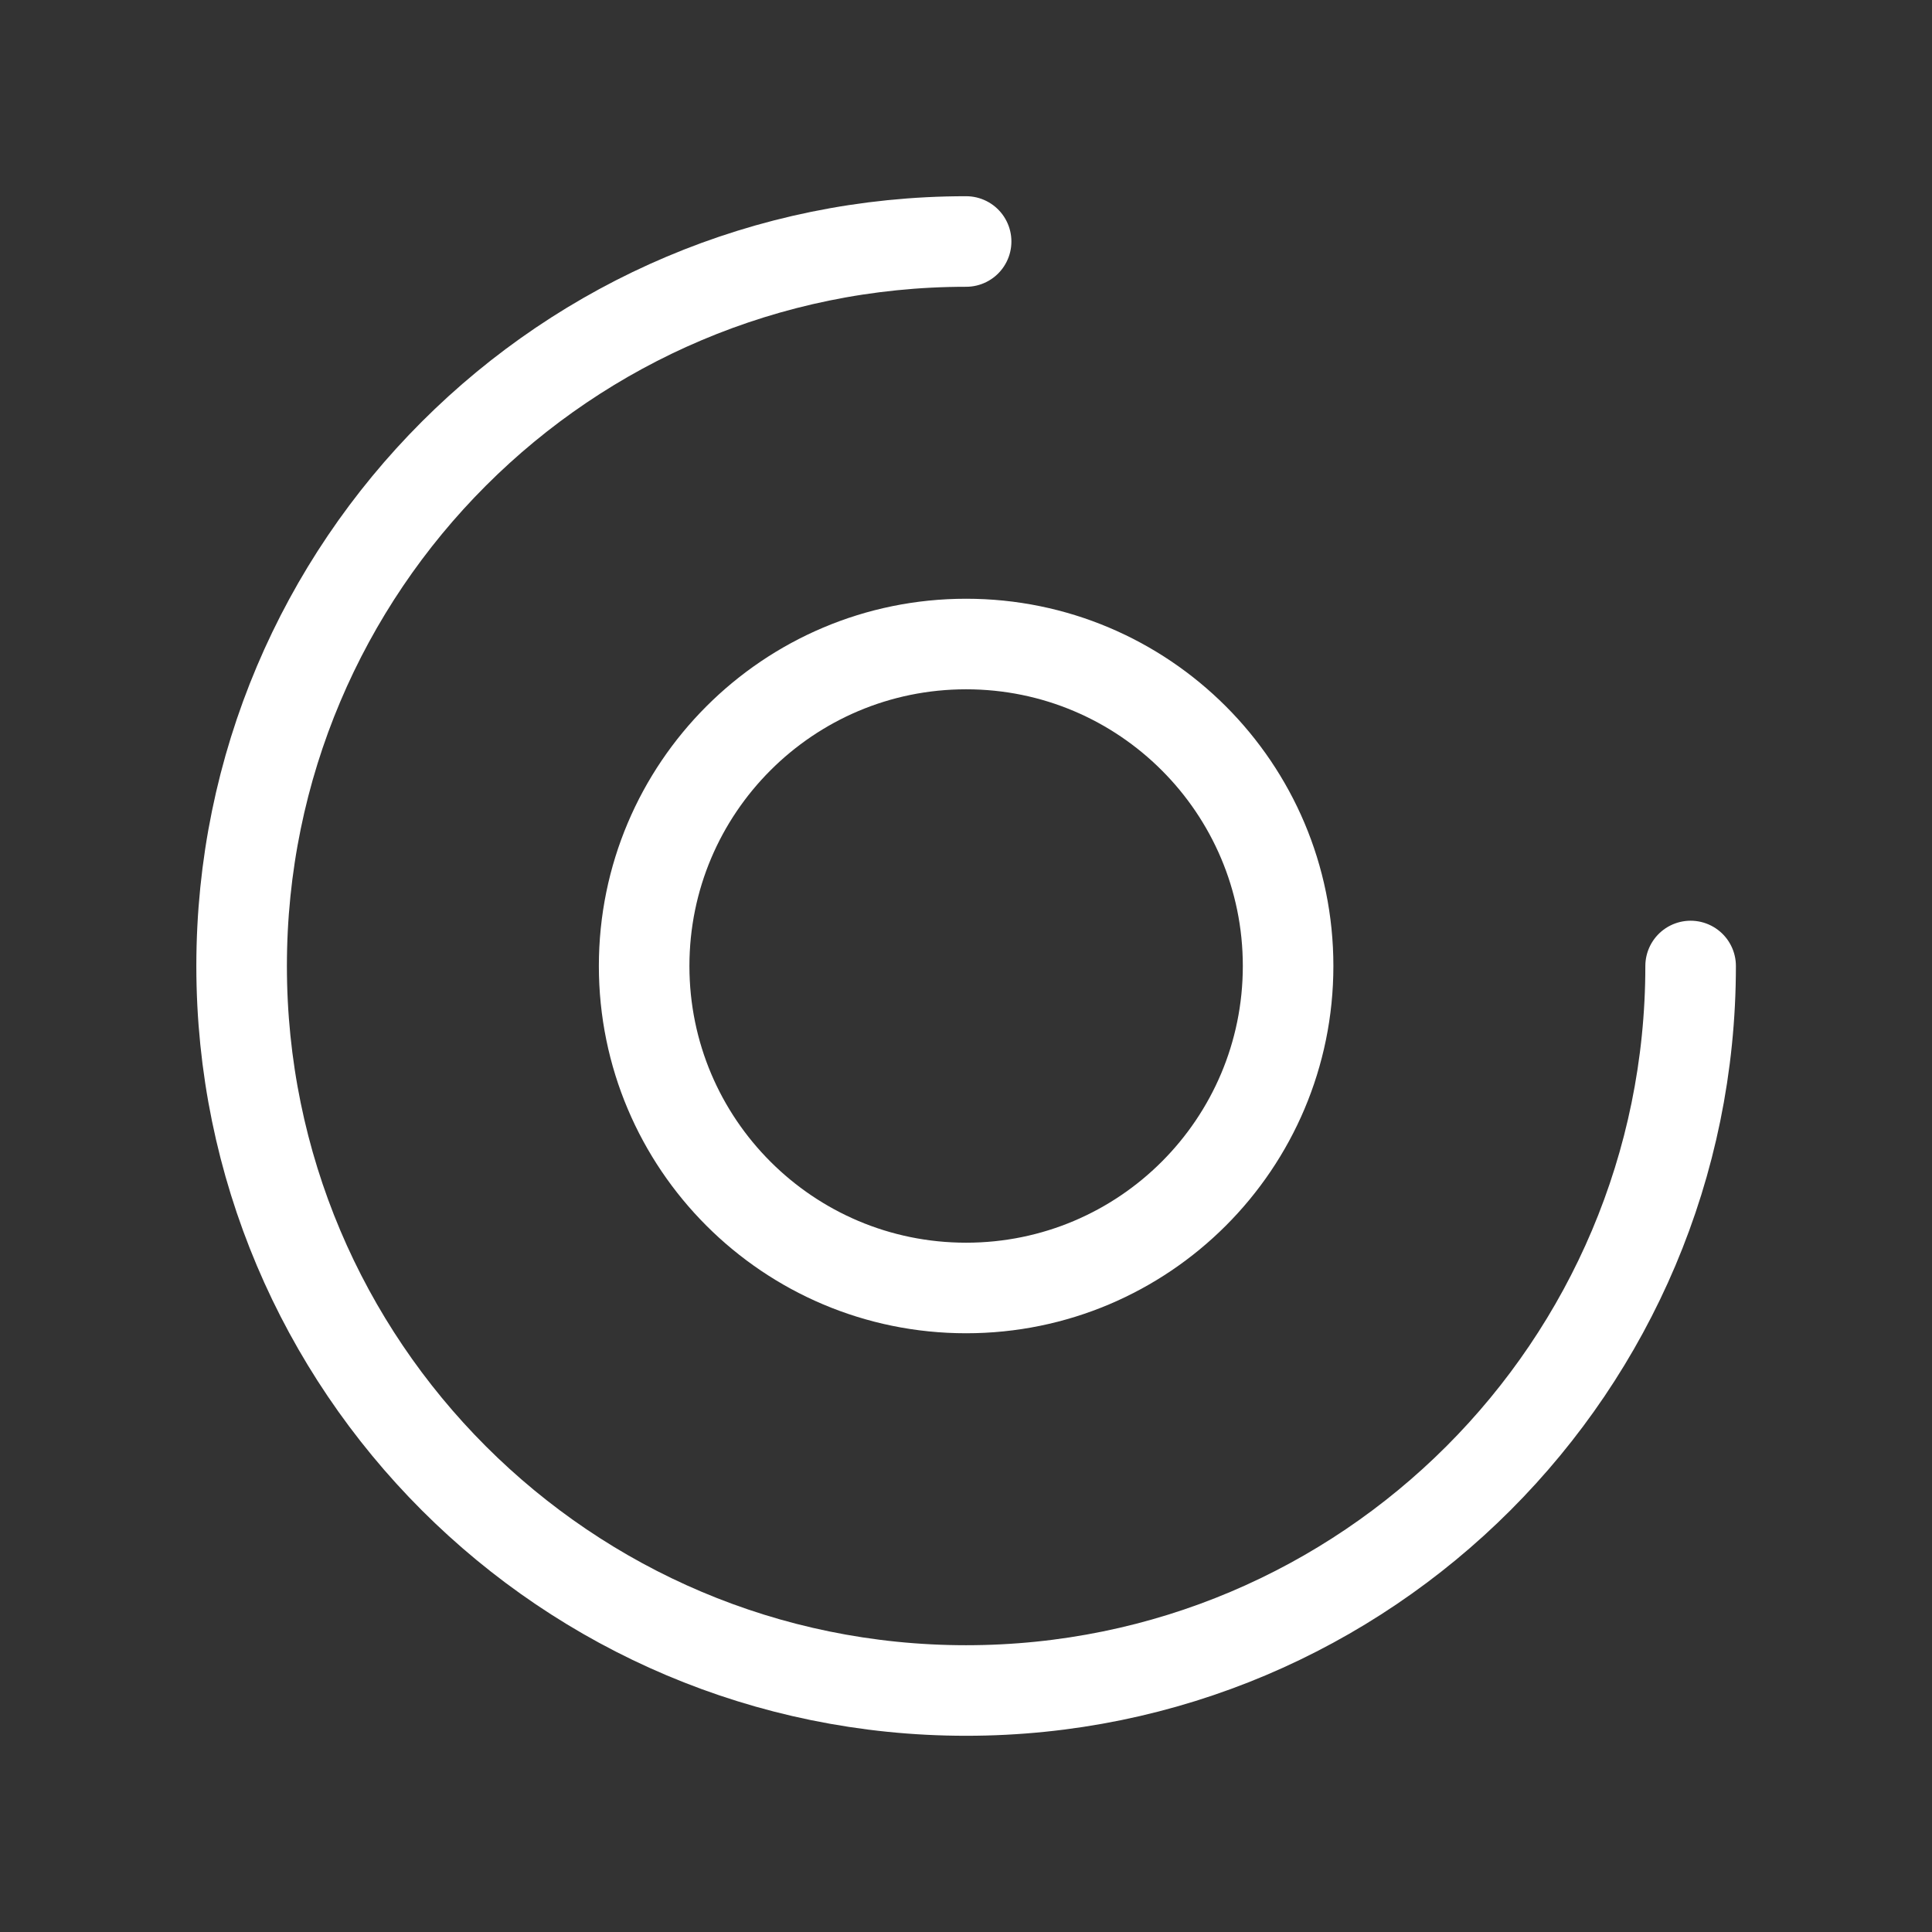 <svg width="32" height="32" viewBox="0 0 32 32" fill="none" xmlns="http://www.w3.org/2000/svg">
<rect x="0" y="0" width="32" height="32" fill="#333333" stroke="none"/>
<g id="pie chart/3">
<path id="Icon" d="M28.002 16C28.002 22.627 22.629 28 16.002 28C9.375 28 4.002 22.627 4.002 16C4.002 9.373 9.375 4 16.002 4M21.335 16C21.335 18.945 18.948 21.333 16.002 21.333C13.056 21.333 10.669 18.945 10.669 16C10.669 13.055 13.056 10.667 16.002 10.667C18.948 10.667 21.335 13.055 21.335 16Z" stroke="white" stroke-width="1.5" stroke-linecap="round"/>
</g>
</svg>
